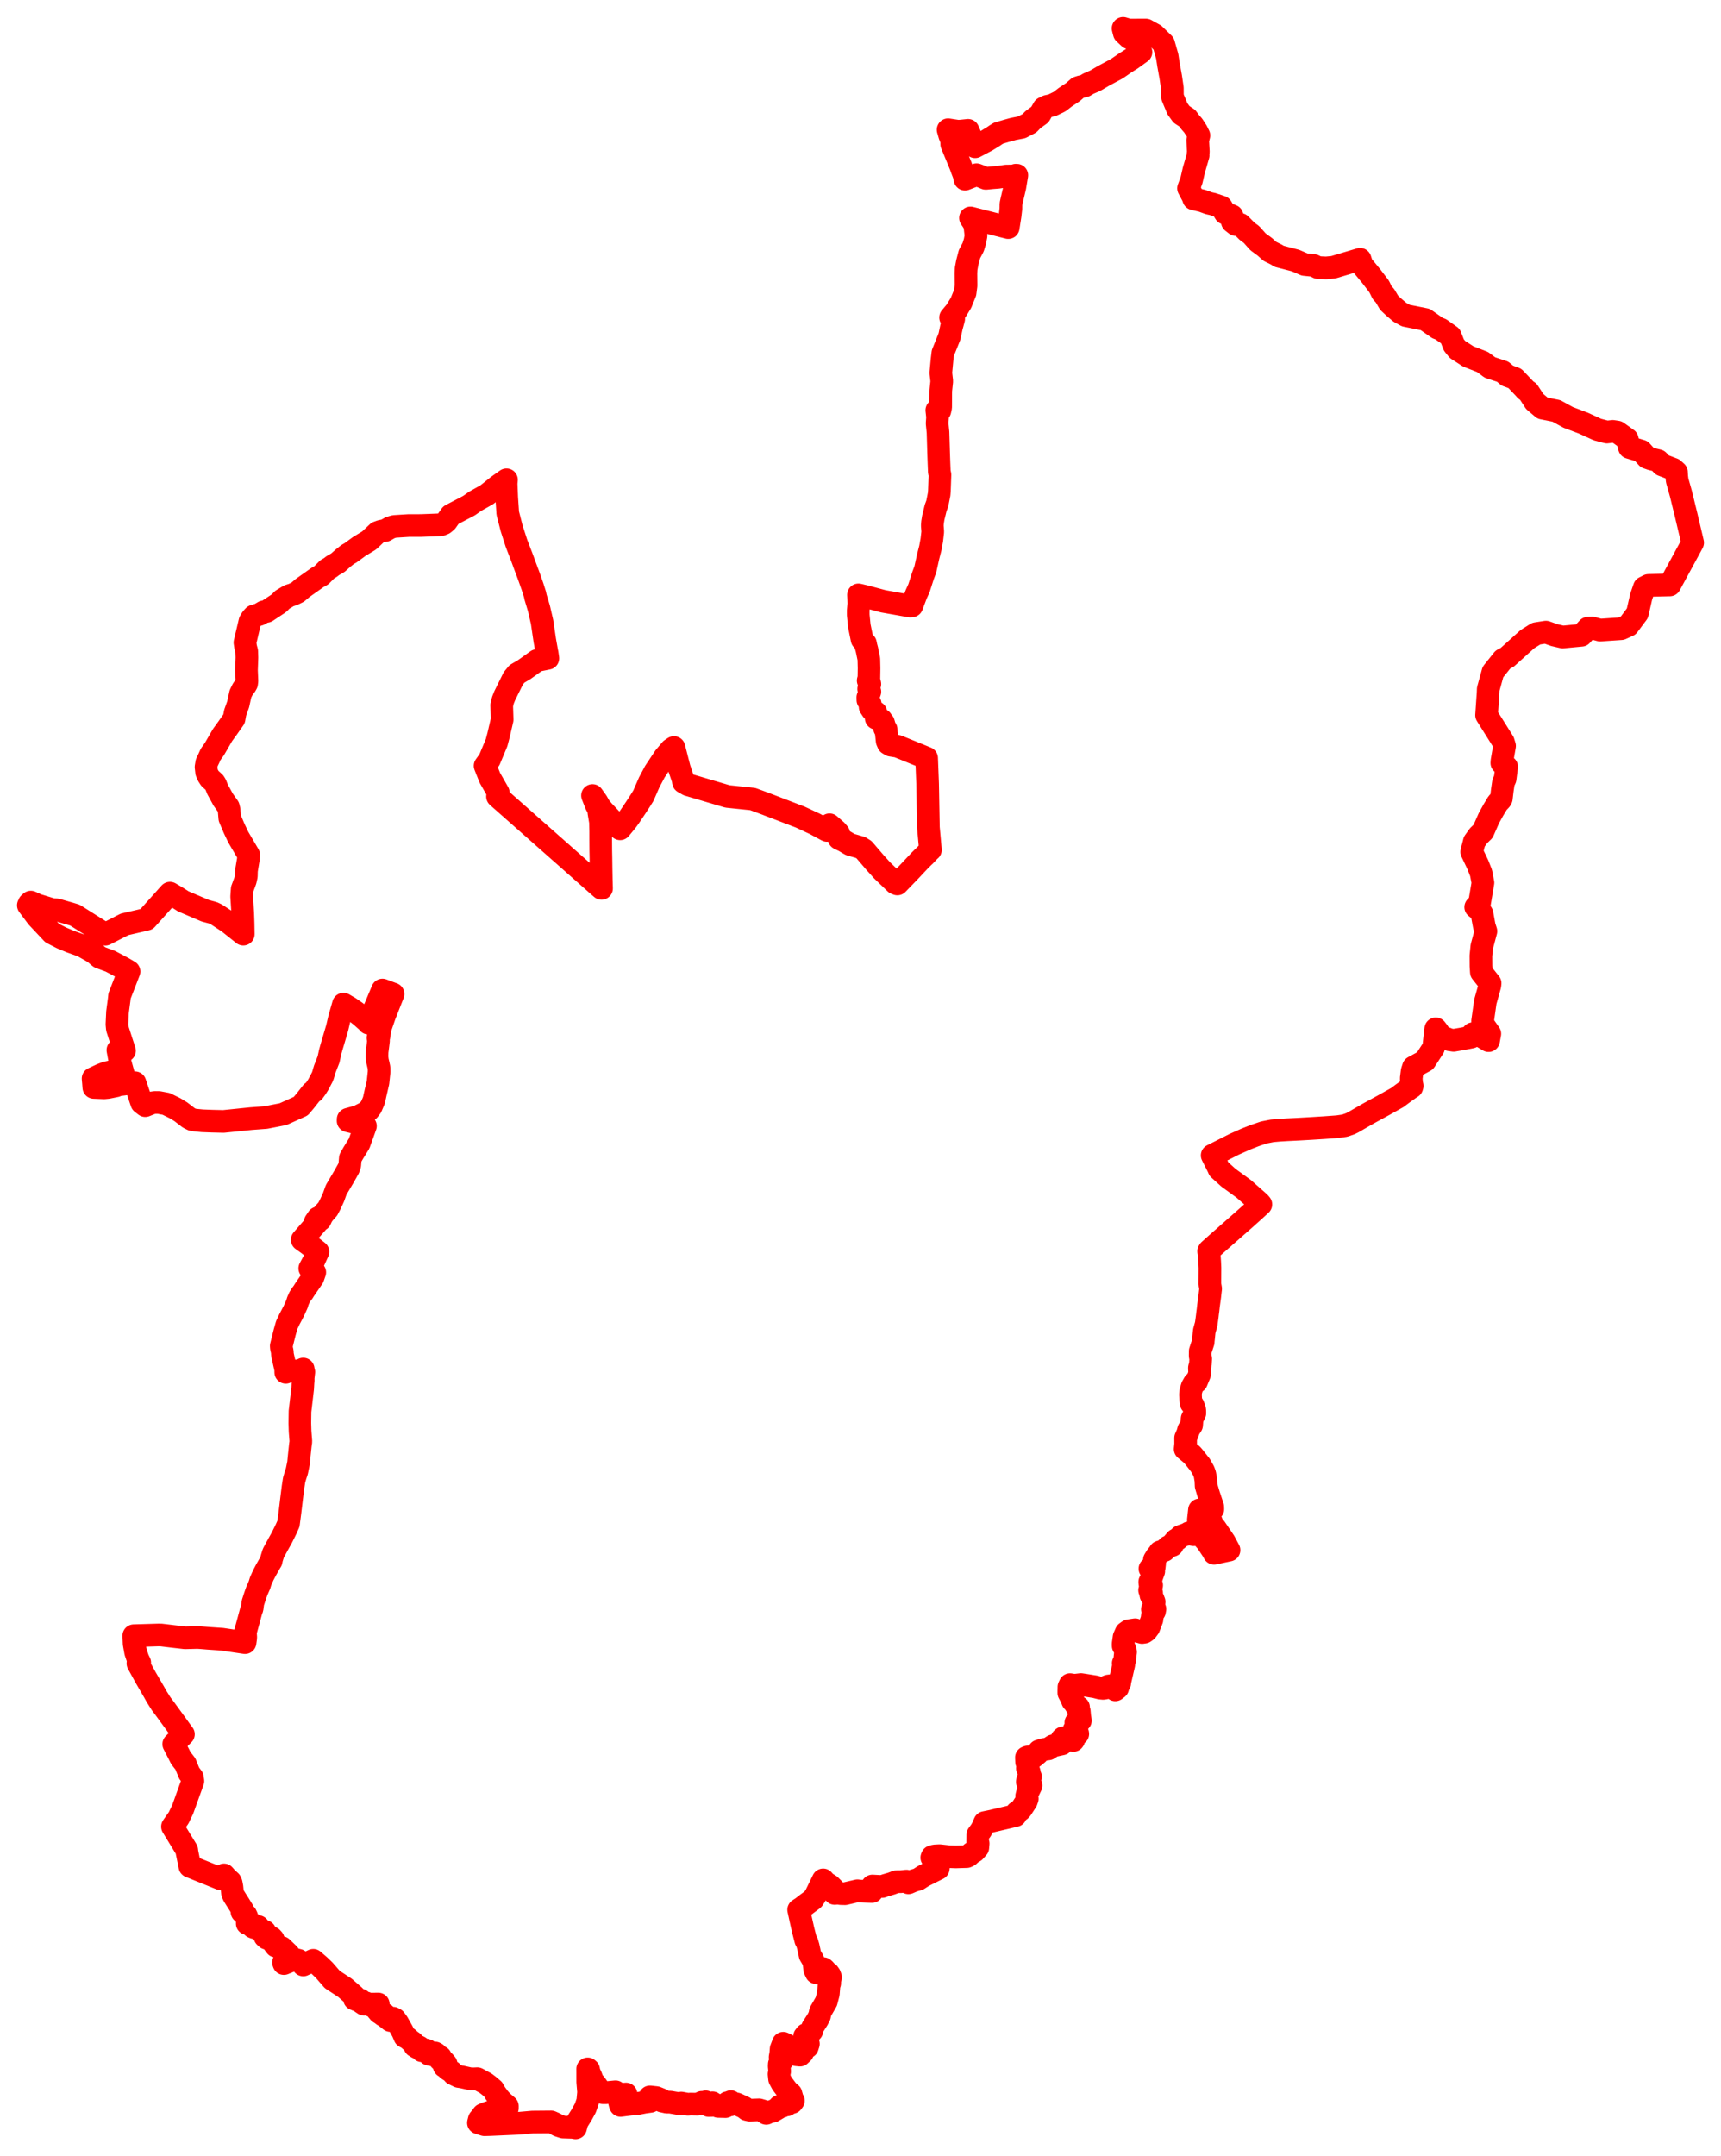 <svg width="303.554" height="380.092" xmlns="http://www.w3.org/2000/svg"><polygon points="5,159.587 6.58,161.693 9.204,164.48 10.837,165.319 12.386,165.968 14.552,166.756 16.681,167.965 17.201,168.44 17.586,168.749 19.475,169.449 21.712,170.636 22.757,171.254 21.085,175.559 21.055,175.874 21.018,176.213 20.76,178.144 20.723,178.441 20.626,180.568 20.696,181.311 21.493,183.79 21.959,185.217 20.795,185.107 21.22,187.406 21.78,189.411 20.954,188.875 19.565,188.924 18.734,189.108 17.808,189.468 16.418,190.124 16.487,190.881 16.549,191.686 18.366,191.759 19.018,191.696 20.449,191.408 20.808,191.24 23.803,190.86 24.996,194.411 25.622,194.896 26.818,194.414 27.334,194.341 28.011,194.344 29.311,194.587 30.911,195.374 31.883,195.97 33.301,197.061 33.905,197.362 34.469,197.449 35.683,197.569 37.387,197.634 39.417,197.682 44.316,197.184 46.894,196.992 49.937,196.395 53.056,194.988 53.421,194.551 53.79,194.118 55.022,192.554 55.31,192.413 55.801,191.736 56.145,191.184 56.835,189.878 56.953,189.586 57.284,188.463 57.952,186.753 58.234,185.451 58.484,184.544 58.758,183.625 59.48,181.173 59.871,179.497 60.584,177.002 61.685,177.649 62.722,178.362 63.652,179.089 64.793,180.099 65.005,180.358 67.456,174.52 68.433,174.885 69.33,175.218 67.836,179.01 67.071,181.224 66.83,182.764 66.667,182.953 66.761,183.453 66.673,184.192 66.515,185.407 66.492,186.299 66.569,186.97 66.727,187.623 66.859,188.26 66.87,188.926 66.671,190.813 66.24,192.663 65.95,193.975 65.46,195.122 65.041,195.673 64.446,196.157 63.164,196.809 61.406,197.296 61.399,197.58 63.01,197.97 64.457,198.484 63.34,201.589 62.311,203.247 61.792,204.157 61.691,205.382 61.502,205.932 60.683,207.392 59.291,209.742 58.833,211.028 58.275,212.248 57.815,213.118 57.117,213.902 56.781,214.382 56.486,215.019 56.077,214.694 55.604,215.394 55.864,215.592 55.332,216.198 54.436,217.227 53.302,218.543 54.338,219.283 56.078,220.654 55.332,222.294 54.642,223.586 55.519,224.283 55.201,225.199 53.709,227.364 53.466,227.758 53.133,228.199 52.828,228.679 52.544,229.315 52.363,229.905 51.811,231.119 51.046,232.574 50.582,233.549 50.219,234.824 49.61,237.255 49.637,237.606 49.789,238.254 49.813,238.763 50.391,241.354 50.401,241.91 50.929,241.666 51.603,241.685 52.915,241.62 53.478,241.33 53.429,241.572 53.592,241.843 53.465,242.956 53.479,243.335 53.441,243.732 53.385,244.747 53.186,246.469 52.915,248.785 52.885,250.859 52.927,252.291 53.067,254.109 52.977,254.739 52.776,256.643 52.652,257.916 52.357,259.346 52.105,260.11 51.876,260.898 51.679,262.185 51.415,264.315 51.158,266.484 50.885,268.587 50.444,269.577 49.714,271.05 49.069,272.205 48.218,273.77 47.896,274.8 47.83,275.183 47.682,275.413 46.908,276.779 46.428,277.693 45.965,278.732 45.767,279.389 45.292,280.468 44.988,281.334 44.6,282.527 44.475,283.492 44.267,284.078 43.863,285.585 43.284,287.698 43.346,288.662 43.222,289.556 39.168,288.957 36.809,288.798 35.44,288.687 34.833,288.649 32.644,288.705 30.585,288.469 28.418,288.211 27.973,288.204 23.596,288.336 23.657,289.764 23.918,291.223 24.331,292.436 24.646,293.08 24.531,293.127 24.398,293.18 24.323,293.218 24.634,293.785 25.708,295.739 27.164,298.241 27.619,299.056 28.438,300.355 28.927,300.997 31.033,303.88 31.818,304.979 32.354,305.706 30.642,307.448 31.554,309.216 31.891,309.895 32.703,310.938 33.358,312.557 33.933,313.331 34.027,313.96 33.359,315.802 32.238,318.916 31.523,320.419 30.419,321.988 32.939,326.111 32.986,326.513 33.49,328.992 38.979,331.212 39.514,330.507 40.025,331.103 40.63,331.634 40.781,331.967 40.907,332.628 41.015,333.722 41.194,334.129 41.635,334.837 42.146,335.631 42.79,336.671 42.683,337.026 43.362,337.526 43.53,337.881 43.589,338.614 43.866,338.66 43.608,339.072 44.72,339.276 44.598,339.686 44.843,339.789 45.555,339.612 45.556,340.06 46.103,340.285 46.243,340.563 46.71,340.466 47.039,341.033 46.732,341.381 47.044,341.664 47.179,341.33 47.922,341.575 48.188,341.865 48.081,342.278 48.661,343.054 49.692,343.309 50.91,344.472 51.011,344.813 50.909,345.212 50.495,345.65 50.001,345.934 50.072,346.13 51.738,345.448 52.162,345.421 52.668,345.551 53.265,346.079 53.486,346.374 55.252,345.552 56.386,346.532 57.213,347.33 58.62,348.949 60.614,350.25 60.857,350.413 62.493,351.842 62.528,352.383 62.777,352.287 62.904,352.544 63.565,352.544 63.832,352.746 63.745,352.983 64.218,353.301 64.604,353.087 65.016,353.333 65.238,353.449 65.631,353.27 66.722,353.262 66.613,353.941 66.287,354.032 66.888,354.758 67.247,354.98 67.617,355.268 67.852,355.07 67.994,355.492 68.86,356.173 69.344,355.756 69.684,355.942 70.149,356.584 71.016,358.132 71.393,359.017 71.983,359.322 72.422,359.734 72.835,360.013 72.958,360.304 73.181,360.393 73.168,360.677 73.552,360.786 73.552,360.925 73.709,360.989 73.848,360.775 74.005,360.868 74.087,361.04 74.42,361.263 74.406,361.499 74.797,361.482 75.043,361.348 75.141,361.686 75.362,361.434 75.695,361.723 75.861,361.925 75.666,362.106 76.241,362.224 76.431,362.026 76.581,362.104 76.728,361.889 76.933,362.003 76.883,362.373 77.128,362.43 77.184,362.639 77.449,362.549 77.695,362.598 77.606,363.07 78.166,363.243 77.999,363.492 78.368,363.454 78.69,363.834 78.362,364.259 78.822,364.434 78.985,364.767 79.697,365.228 79.996,365.585 80.921,366.033 81.523,366.125 82.928,366.441 83.649,366.447 84.183,366.424 85.643,367.214 86.275,367.697 86.998,368.32 87.385,369.005 88.034,369.876 88.566,370.471 89.494,371.267 89.49,371.624 88.167,371.875 87.308,372.269 86.773,372.496 86.344,372.327 85.727,372.535 85.198,372.759 84.948,373.106 84.536,373.608 84.386,374.203 85.452,374.538 86.531,374.507 91.444,374.289 93.925,374.072 97.215,374.044 97.887,374.344 98.459,374.667 99.316,374.949 101.083,375.005 101.519,375.092 101.791,374.062 102.585,372.799 103.252,371.579 103.665,370.379 103.814,368.786 103.662,367.002 103.661,365.3 103.657,364.694 103.823,364.828 103.91,365.314 104.237,366.003 104.582,366.92 105,367.342 105.709,368.343 106.311,368.887 106.833,368.892 107.776,368.808 108.565,368.731 108.895,369.184 109.416,369.371 109.763,369.169 110.422,369.128 110.536,369.769 109.261,370.478 109.392,371.013 109.453,371.139 109.673,371.111 111.258,370.912 112.178,370.863 113.674,370.571 114.736,370.423 114.754,370.226 114.639,369.632 115.757,369.754 116.702,370.133 116.764,370.366 117.617,370.557 118.23,370.56 119.708,370.816 120.155,370.722 121.327,370.935 121.79,370.897 123.028,370.922 123.804,370.587 124.11,370.769 124.458,370.5 124.996,371.149 125.538,371.137 125.662,370.67 126.673,371.311 127.957,371.342 128.334,370.657 128.467,371.051 128.783,371.049 128.903,370.469 129.125,370.744 129.929,370.878 131.277,371.499 131.718,371.852 132.221,371.97 133.895,371.912 134.463,372.079 135.148,372.533 135.723,372.249 136.302,372.165 137.305,371.576 137.5,371.274 137.94,371.311 138.421,371.053 138.811,371.042 138.92,370.897 139.038,370.791 139.225,370.741 139.706,370.619 139.942,370.306 139.754,369.954 139.506,369.084 138.93,368.604 137.943,367.287 137.499,366.463 137.41,365.617 137.518,365.117 137.432,364.217 137.451,363.854 137.874,363.349 137.595,362.64 137.718,361.939 137.773,361.175 138.151,360.175 138.635,360.394 138.705,361.009 139.378,361.383 140.097,361.72 140.432,362.204 141.105,362.271 141.553,361.849 141.732,361.194 142.41,360.832 142.587,360.28 142.244,359.299 141.905,358.975 142.164,358.64 142.729,358.485 143.198,358.002 143.328,357.378 144.205,356.007 144.541,355.366 144.699,354.631 145.75,352.813 146.105,351.447 146.227,349.883 146.343,349.629 146.361,349.004 146.502,348.565 146.349,348.147 146.104,347.81 145.665,347.584 145.455,347.204 145.242,347.02 144.851,347.015 144.464,347.187 144.129,347.766 143.973,347.737 143.694,347.153 143.573,346 143.365,345.447 142.887,344.647 142.562,343.139 142.354,342.416 142.112,341.986 141.668,340.255 141.26,338.448 140.868,336.645 141.471,336.259 142.275,335.632 143.253,334.91 143.437,334.751 143.882,334.059 145.19,331.379 145.585,331.839 146.424,332.369 147.018,332.965 147.228,333.766 147.767,333.72 148.329,333.797 149.039,333.814 151.239,333.298 151.826,333.365 152.769,333.399 153.804,333.431 153.874,332.456 155.58,332.548 156.235,332.322 157.259,332.021 158.099,331.703 158.875,331.694 159.87,331.592 160.223,331.896 161.144,331.504 161.968,331.275 162.863,330.696 165.488,329.385 165.541,328.874 165.161,328.362 164.52,327.704 164.35,327.456 164.416,327.278 164.869,327.155 165.719,327.11 167.32,327.287 168.593,327.331 170.514,327.273 170.857,327.107 171.381,326.635 171.895,326.335 172.47,325.689 172.535,324.967 172.441,324.699 172.453,323.438 173.033,322.646 173.367,322.029 173.679,321.276 174.935,321.017 179.109,320.038 179.36,319.458 179.927,319.102 180.177,318.827 181.036,317.509 181.193,317.063 181.088,316.618 181.214,316.105 181.868,314.746 181.343,314.513 181.201,314.107 181.265,313.75 181.672,313.63 181.763,313.172 181.556,312.877 181.546,312.384 181.214,311.709 181.367,311.384 181.078,310.614 181.041,309.805 181.286,309.706 182.372,309.66 183.037,309.108 183.276,308.646 184.016,308.41 184.911,308.287 185.726,307.746 187.304,307.406 187.306,306.516 187.477,306.353 189.318,306.799 189.398,306.679 189.162,306.436 189.164,306.071 189.532,305.805 189.879,305.637 190.099,305.643 190.078,305.525 189.535,305.222 189.446,304.932 189.772,304.547 189.97,303.998 189.759,303.658 190.066,303.286 190.562,303.291 190.446,302.565 190.367,301.66 190.151,301.337 190.236,300.95 189.822,300.679 189.44,300.076 189.195,299.847 188.96,299.251 188.523,298.43 188.522,298.115 188.537,297.509 188.539,297.362 188.733,296.958 189.501,297.08 190.65,296.945 191.319,297.045 193.148,297.338 194.062,297.572 194.575,297.618 194.869,297.578 195.095,297.368 195.473,297.21 196.025,297.143 196.231,297.121 196.297,297.132 196.337,297.154 196.369,297.188 196.413,297.264 196.432,297.313 196.445,297.364 196.718,297.879 197.142,297.545 197.084,297.242 197.282,296.878 197.491,296.73 197.511,296.479 197.814,295.179 198.217,293.424 198.116,293.198 198.367,292.696 198.451,291.838 198.533,291.203 198.386,290.641 198.108,290.126 198.103,289.737 198.265,288.586 198.618,287.789 199.072,287.46 200.218,287.288 200.684,287.557 201.444,287.773 201.848,287.715 202.219,287.452 202.644,286.883 203.179,285.483 203.289,284.618 203.633,284.044 203.709,283.634 203.257,283.674 203.469,283.295 203.569,282.364 203.376,281.85 203.001,281.175 202.957,280.965 203.127,280.805 203.067,280.661 202.77,280.313 203.133,279.446 202.816,279.136 202.795,278.845 202.996,278.574 203.112,278.039 203.324,277.448 203.502,276.961 202.826,276.524 203.1,276.511 203.583,276.262 203.668,275.506 203.613,274.955 203.993,274.336 204.32,273.95 204.58,273.569 205.38,273.307 206.051,272.659 206.772,272.414 206.888,272.065 207.424,271.434 207.664,271.353 208.211,270.827 208.819,270.605 209.379,270.419 209.7,270.207 210.104,270.201 210.336,270.45 210.516,270.536 210.818,270.25 211.976,270.623 212.264,271.12 212.854,271.784 213.968,273.461 214.145,273.811 216.779,273.248 215.969,271.736 214.822,270.042 214.347,269.346 213.836,268.804 213.676,268.261 213.38,268.209 212.722,268.407 211.99,268.36 211.744,268.026 211.371,267.937 211.562,266.167 212.446,266.102 213.922,266.027 213.909,265.612 213.199,263.472 212.74,261.925 212.696,260.935 212.517,259.887 212.313,259.322 211.731,258.279 210.496,256.721 210.261,256.451 209.042,255.437 209.127,254.559 209.121,253.467 209.48,252.658 209.536,252.452 209.652,252.025 210.18,251.219 210.265,250.084 210.746,249.115 210.741,248.713 210.701,248.402 210.533,247.959 210.431,247.708 210.113,247.385 210.032,246.792 209.973,245.826 210.033,245.256 210.276,244.435 210.648,243.781 211.033,243.573 211.592,242.22 211.555,241.114 211.73,240.464 211.785,239.525 211.741,239.278 211.686,238.992 211.699,238.17 211.944,237.423 212.22,236.577 212.232,236.352 212.291,235.832 212.361,235.11 212.416,234.614 212.749,233.417 212.845,232.73 212.944,231.978 213,231.475 213.069,230.97 213.161,230.14 213.277,229.283 213.34,228.828 213.393,228.419 213.437,228.004 213.49,227.536 213.536,227.167 213.401,226.388 213.415,223.619 213.415,223.499 213.371,222.467 213.285,221.182 213.185,220.574 213.284,220.416 214.56,219.268 219.454,214.969 221.265,213.347 222.395,212.311 222.146,212.013 219.369,209.562 216.679,207.607 215.003,206.09 214.841,205.712 213.806,203.67 214.229,203.457 215.726,202.704 217.691,201.709 219.804,200.767 221.304,200.178 222.926,199.628 224.374,199.344 225.615,199.234 226.991,199.149 228.856,199.058 231.263,198.922 233.701,198.768 235.911,198.608 237.209,198.421 238.17,198.082 238.705,197.819 239.684,197.249 241.406,196.258 244.216,194.724 246.517,193.436 246.813,193.204 247.325,192.82 248.535,191.947 249.021,191.629 249.087,191.416 249.027,191.152 248.993,191.019 248.915,190.105 249.076,188.817 249.302,188.113 251.347,187.001 252.852,184.68 252.889,184.479 253.074,182.808 253.192,181.83 253.244,181.355 253.616,181.83 254,182.421 254.211,182.692 254.459,182.804 255.176,183.081 255.667,183.281 256.395,183.385 257.942,183.12 259.535,182.809 259.772,182.219 260.553,182.011 260.732,182.342 262.553,183.436 262.778,182.23 261.936,181.034 261.588,180.499 261.502,179.988 261.984,176.58 262.782,173.726 262.828,173.321 261.284,171.374 261.213,170.277 261.202,168.48 261.368,166.842 262.089,164.151 261.798,163.241 261.391,161.04 261.076,160.54 260.285,159.906 260.967,159.168 261.565,155.607 261.238,153.893 260.677,152.459 259.582,150.166 260.041,148.356 260.774,147.33 261.589,146.539 262.61,144.224 263.387,142.812 264.144,141.556 264.674,140.992 264.809,140.754 264.977,139.315 265.183,137.926 265.474,137.288 265.747,135.172 264.894,134.497 264.924,134.103 265.377,131.49 265.151,130.758 262.203,126.065 262.452,122.4 262.469,122.167 262.497,121.475 262.812,120.335 263.327,118.462 265.088,116.264 265.84,115.874 269.4,112.67 270.953,111.695 272.669,111.427 274.167,111.957 275.627,112.292 278.943,111.982 280.09,110.731 280.831,110.701 282.227,111.072 285.952,110.822 287.195,110.259 288.806,108.098 289.475,105.174 290.027,103.571 290.761,103.198 294.516,103.111 298.057,96.59 298.086,96.534 298.185,96.352 298.207,96.31 298.554,95.662 297.411,90.824 296.483,87.036 295.833,84.725 295.741,84.008 295.696,83.218 295.138,82.715 293.179,81.963 292.475,81.202 291.26,80.911 290.529,80.654 289.497,79.509 287.4,78.88 287.014,77.415 285.259,76.162 284.464,76.04 284.194,76.073 283.416,76.158 281.748,75.717 279.262,74.58 276.593,73.572 274.519,72.432 272.081,71.947 270.7,70.782 269.566,69.048 269.093,68.727 268.798,68.387 267.192,66.703 265.86,66.212 265.035,65.515 262.806,64.788 261.495,63.815 258.959,62.825 257.073,61.606 256.439,60.823 255.822,59.243 254.11,58.033 253.557,57.831 251.387,56.317 247.972,55.633 246.918,55.054 245.814,54.114 245.005,53.35 244.306,52.158 243.788,51.581 243.249,50.492 241.907,48.733 240.216,46.686 239.897,45.704 235.191,47.108 233.906,47.229 232.472,47.168 231.7,46.79 230.094,46.624 228.521,45.937 225.588,45.173 225.179,44.902 223.985,44.311 223.11,43.524 221.882,42.62 220.74,41.343 219.954,40.763 218.762,39.557 217.989,39.591 217.36,39.1 217.318,38.049 216.103,37.583 215.43,36.485 213.92,35.981 213.19,35.816 212.05,35.398 210.544,35.046 210.385,34.602 209.637,33.197 210.162,31.779 210.563,30.034 211.331,27.389 211.294,27.336 211.364,26.749 211.322,25.991 211.255,24.745 211.466,23.875 211.082,23.105 210.458,22.138 209.957,21.57 209.411,20.837 208.384,20.153 207.672,19.167 206.824,17.131 206.789,16.7 206.781,15.507 206.492,13.56 206.116,11.491 205.87,9.908 205.239,7.696 203.629,6.126 202.121,5.292 199.366,5.299 199.068,5.812 198.906,5.24 198.088,5 198.303,5.839 199.18,6.659 200.073,7.074 201.057,8.829 201.247,9.192 199.618,10.366 198.484,11.078 196.996,12.107 195.957,12.663 194.565,13.412 194.143,13.662 193.151,14.24 191.976,14.747 191.342,15.132 190.605,15.302 190.147,15.448 189.258,16.228 187.858,17.158 186.901,17.907 185.582,18.55 184.691,18.747 184.084,19.049 183.419,20.203 182.22,21.069 181.576,21.732 180.199,22.447 178.738,22.731 177.489,23.074 176.125,23.475 175.618,23.786 175.246,24.044 174.047,24.783 171.989,25.871 170.744,22.977 169.543,23.104 168.971,23.14 167.226,22.872 167.511,23.859 167.797,24.564 167.853,24.718 167.87,25.424 169.485,29.332 169.575,29.613 170.018,30.771 170.208,31.591 172.243,30.804 172.278,30.813 172.982,31.079 173.85,31.437 173.94,31.439 174.986,31.334 176.071,31.249 176.64,31.165 177.454,31.044 178.587,31.027 179.022,30.991 179.179,30.886 179.198,30.892 179.349,30.893 179.005,32.967 178.463,35.263 178.312,35.977 178.305,36.791 178.161,38.037 177.835,40.118 171.174,38.419 171.673,39.167 171.943,39.776 172.145,41.572 171.96,42.558 171.65,43.573 171.001,44.79 170.621,46.249 170.412,47.365 170.373,48.149 170.392,50.349 170.228,51.607 170.008,52.14 169.509,53.379 168.607,54.847 167.664,55.973 168.216,56.213 167.813,57.696 167.496,59.195 167.441,59.387 166.299,62.231 166.165,63.35 165.943,65.73 166.113,67.198 165.933,68.897 165.917,71.796 165.78,72.408 165.426,72.359 165.236,72.318 165.37,73.514 165.291,74.626 165.448,76.207 165.559,79.942 165.622,81.735 165.679,83.17 165.794,83.685 165.693,86.534 165.644,87.122 165.318,88.772 165.034,89.535 164.617,91.243 164.484,92.068 164.438,92.63 164.52,93.737 164.356,95.174 164.092,96.629 163.713,98.1 163.209,100.379 162.813,101.436 162.096,103.67 161.597,104.769 160.83,106.808 160.552,106.836 155.799,105.996 152.623,105.145 151.416,104.862 151.45,105.674 151.468,106.434 151.376,107.619 151.377,108.409 151.567,110.327 152.054,112.716 152.649,113.414 152.756,113.942 152.916,114.539 153.248,116.152 153.287,117.791 153.262,119.494 153.132,119.968 153.361,120.284 153.426,120.581 153.215,121.447 153.431,121.935 153.065,122.935 153.075,123.403 153.294,123.695 153.484,124.053 153.472,124.6 153.846,125.172 154.489,125.597 154.599,125.971 154.546,126.615 155.483,126.924 155.63,127.368 155.827,127.393 155.991,127.954 156.032,128.396 156.297,128.565 156.326,129.199 156.479,130.631 156.674,131.082 157.134,131.361 158.342,131.555 163.439,133.632 163.615,138.17 163.755,145.881 164.112,149.81 163.967,149.923 163.167,150.775 162.852,151.07 162.295,151.619 160.224,153.817 158.278,155.821 157.94,155.687 155.589,153.424 154.39,152.1 152.399,149.779 151.792,149.396 149.953,148.866 148.866,148.224 148.006,147.814 147.949,146.942 147.496,146.409 146.315,145.383 146.194,146.135 145.961,146.309 145.856,146.381 143.698,145.219 141.152,144.035 134.781,141.594 132.772,140.857 128.309,140.393 121.351,138.332 120.554,137.874 120.466,137.341 119.821,135.448 118.875,131.768 118.338,132.128 117.209,133.468 115.516,136.014 114.513,137.899 113.48,140.267 112.969,141.089 112.131,142.375 110.982,144.081 110.513,144.72 109.378,146.098 106.409,142.953 105.777,142.191 105.298,141.346 104.507,140.232 105.126,141.801 105.438,142.387 105.572,142.645 105.643,143.287 105.928,144.974 105.921,145.253 105.953,146.562 105.954,147.931 105.967,149.976 105.993,151.25 106.016,153.025 106.052,154.974 106.092,156.418 106.1,156.599 105.615,156.181 87.75,140.405 87.888,139.719 86.4,137.111 85.56,134.995 86.334,133.912 87.589,130.908 87.93,129.612 88.57,126.858 88.491,124.316 88.704,123.437 89.02,122.645 90.537,119.577 91.178,118.792 92.473,118.031 94.699,116.44 96.441,116.084 96.633,116.045 96.505,115.134 96.464,114.984 96.091,112.892 95.688,110.161 95.611,109.643 95.058,107.25 94.537,105.511 94.465,105.272 94.363,104.785 94.298,104.578 93.933,103.425 93.239,101.457 92.638,99.857 92.018,98.17 91.09,95.761 90.253,93.168 89.555,90.45 89.521,89.857 89.374,87.696 89.276,85.214 89.337,84.575 87.819,85.648 85.895,87.189 83.812,88.362 82.731,89.124 79.519,90.807 78.747,91.908 78.279,92.295 77.755,92.505 77.63,92.508 74.276,92.638 72.072,92.642 69.548,92.801 68.848,92.998 67.966,93.506 67.197,93.642 66.592,93.866 65.155,95.231 64.959,95.361 63.346,96.342 61.782,97.486 61.38,97.697 60.552,98.346 59.59,99.198 58.698,99.708 58.269,100.041 57.73,100.353 56.687,101.403 56.003,101.791 53.377,103.646 52.491,104.396 51.693,104.784 50.964,105.017 49.803,105.716 49.205,106.328 47.034,107.767 46.515,107.854 45.758,108.301 44.79,108.593 44.426,108.986 44.082,109.544 43.205,113.263 43.331,114.104 43.519,114.815 43.554,115.909 43.475,118.162 43.554,120.045 43.496,120.502 43.294,120.857 42.821,121.479 42.412,122.309 42.009,124.148 41.475,125.646 41.28,126.721 40.15,128.331 39.26,129.557 37.819,132.039 37.159,132.966 36.834,133.685 36.465,134.453 36.341,135.214 36.446,136.129 36.708,136.733 37.03,137.223 37.805,137.929 38.034,138.292 38.362,139.123 39.369,140.963 40.286,142.254 40.407,142.764 40.532,144.229 41.304,146.048 42.028,147.571 43.858,150.68 43.803,151.484 43.473,153.458 43.452,154.421 43.28,155.207 42.72,156.721 42.629,158.025 42.817,160.992 42.876,162.706 42.91,164.668 40.268,162.564 38.147,161.177 37.576,160.909 36.201,160.539 32.329,158.886 31.16,158.143 29.974,157.442 25.849,162.043 21.971,162.944 18.569,164.684 13.219,161.318 12.326,161.046 10.017,160.385 9.606,160.361 9.429,160.406 6.605,159.537 5.432,159.016 5.137,159.282 5.298,159.498 5,159.587" stroke="red" stroke-width="3.995px" fill="none" stroke-linejoin="round" vector-effect="non-scaling-stroke"></polygon></svg>